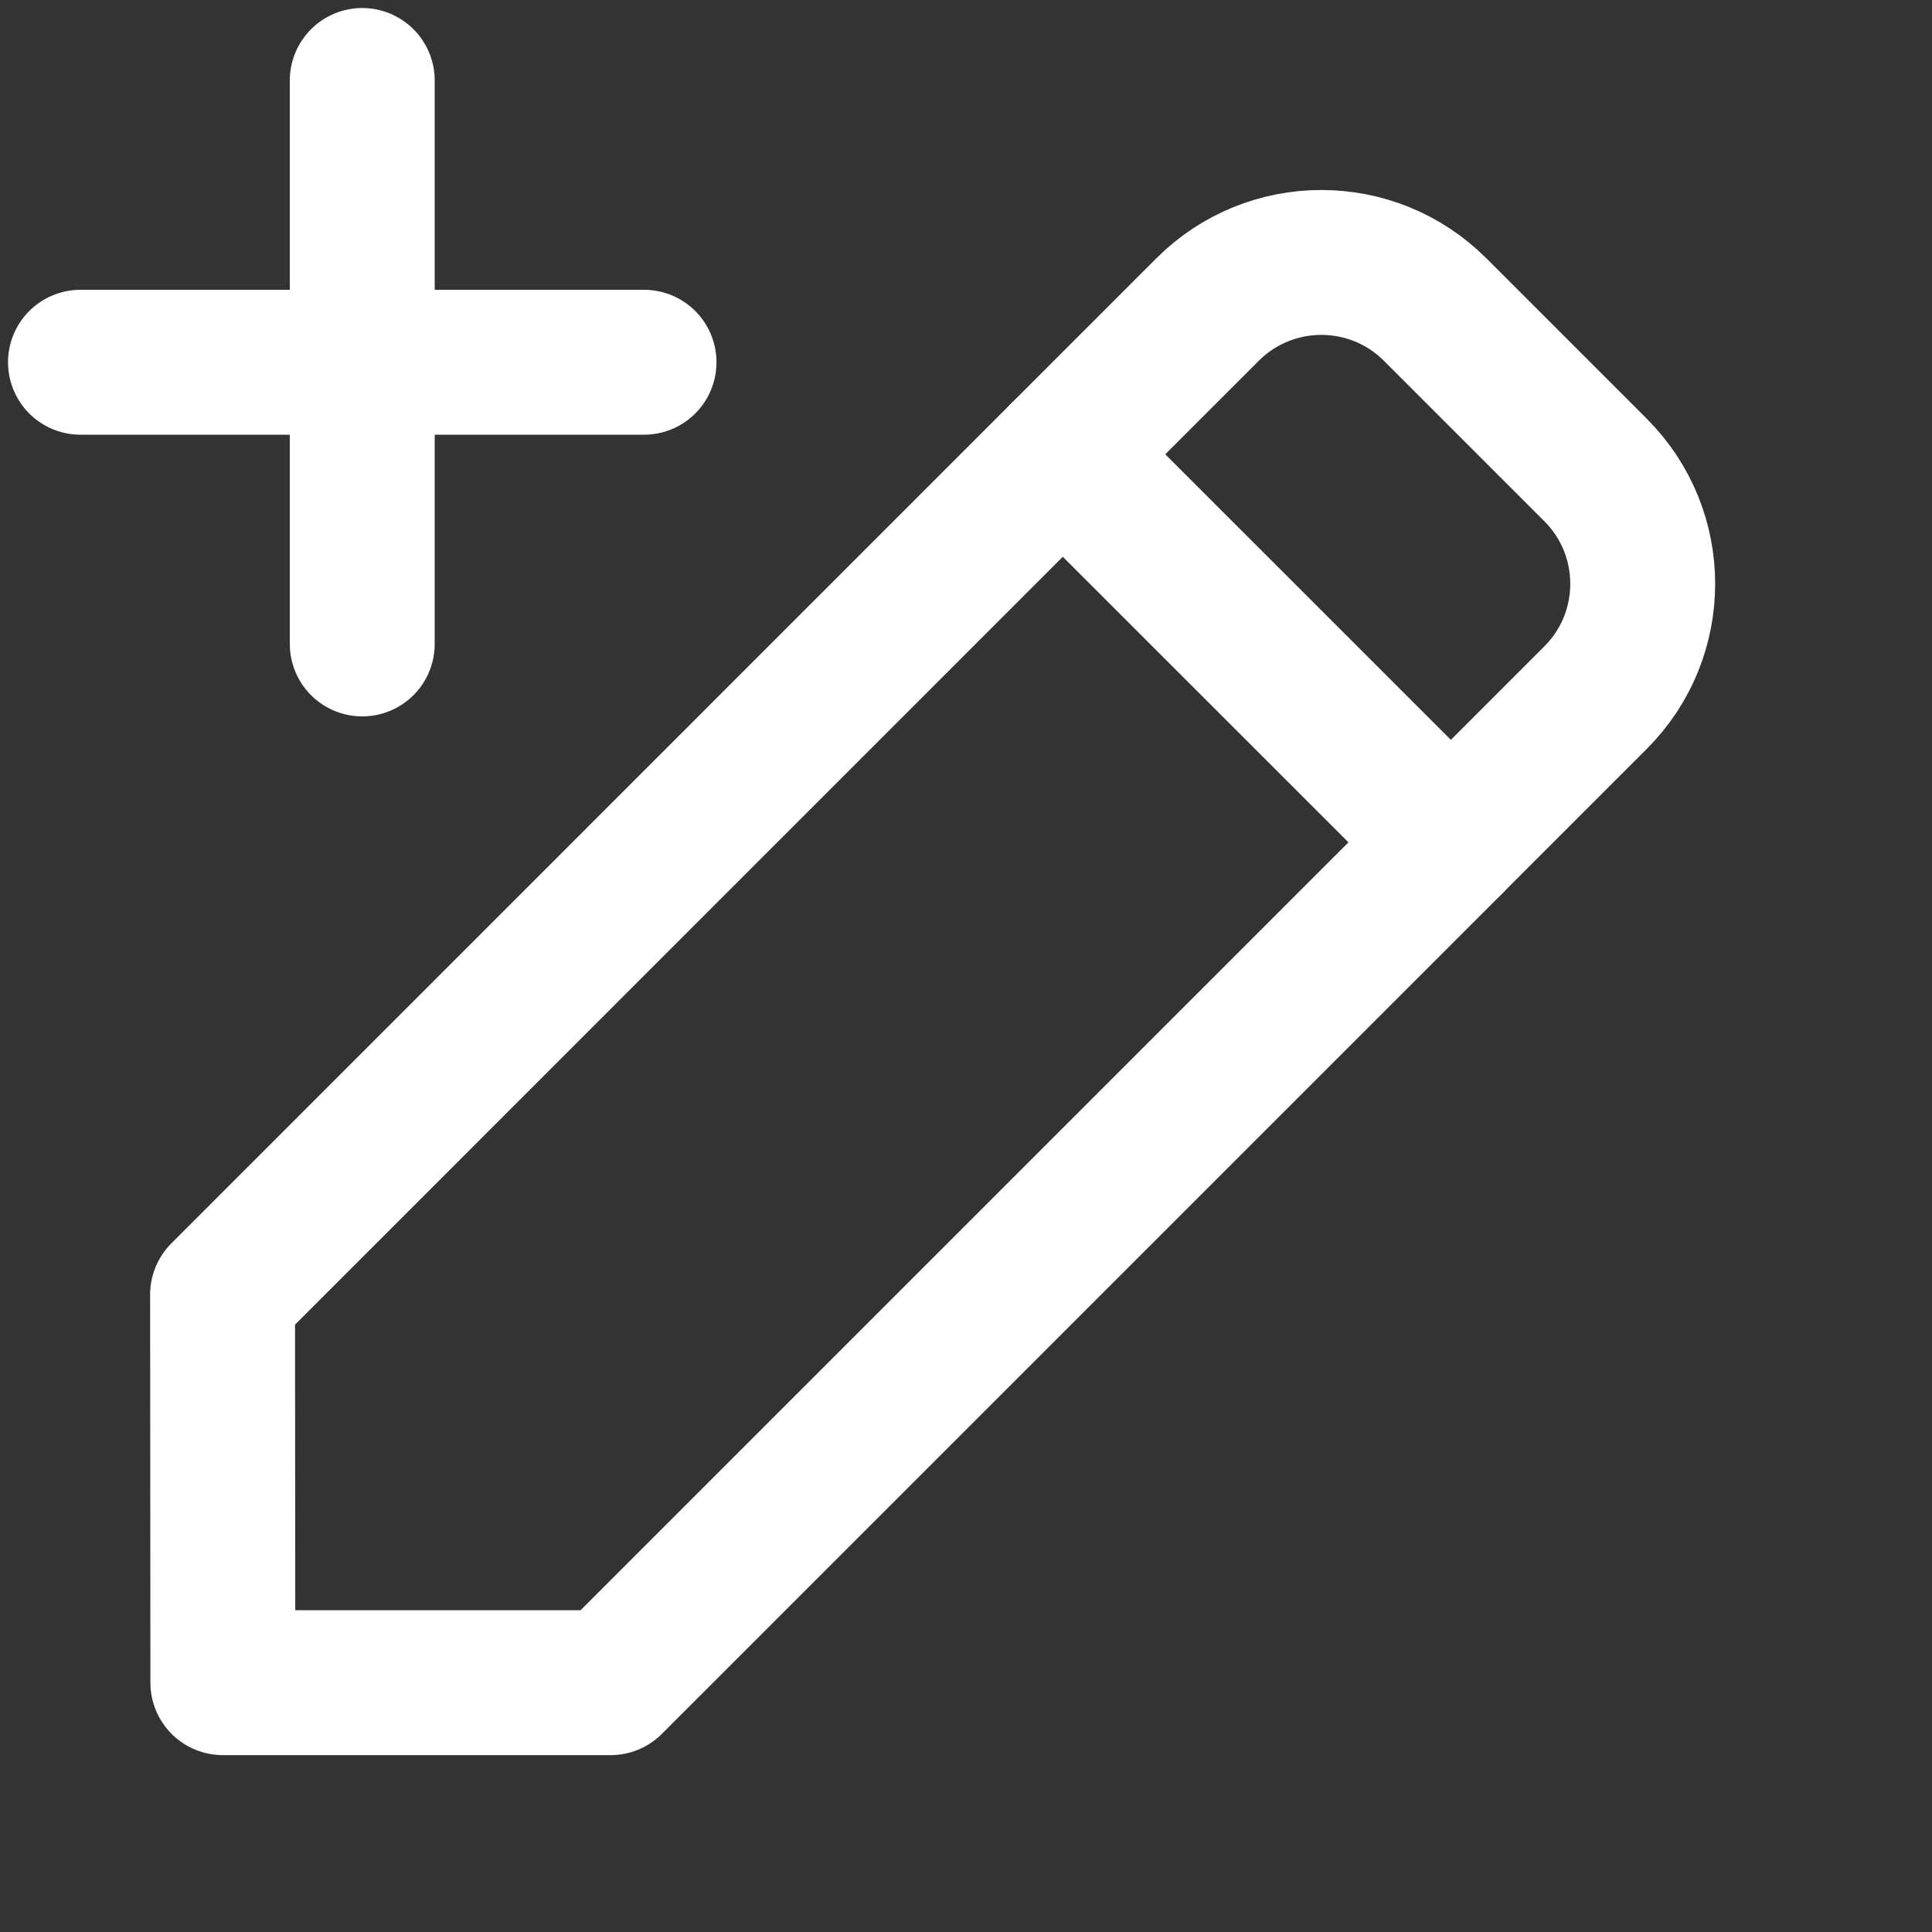 <svg width="20" height="20" viewBox="0 0 20 20" fill="none" xmlns="http://www.w3.org/2000/svg">
<rect x="0" y="0" width="20" height="20" fill="#333333" stroke="none"/>
<path fill-rule="evenodd" clip-rule="evenodd" d="M15.02 8.72L6.321 17.419H2.307L2.304 13.402L11.002 4.703L15.02 8.72Z" stroke="white" stroke-width="1.5" stroke-linecap="round" stroke-linejoin="round"/>
<path d="M11.002 4.703L12.5 3.205C13.151 2.554 14.206 2.554 14.857 3.205L16.517 4.865C17.168 5.516 17.168 6.571 16.517 7.222L15.019 8.72V8.72" stroke="white" stroke-width="1.5" stroke-linecap="round" stroke-linejoin="round"/>
<path d="M3.75 0.833V6.666" stroke="white" stroke-width="1.5" stroke-linecap="round" stroke-linejoin="round"/>
<path d="M6.667 3.75H0.833" stroke="white" stroke-width="1.5" stroke-linecap="round" stroke-linejoin="round"/>
</svg>
